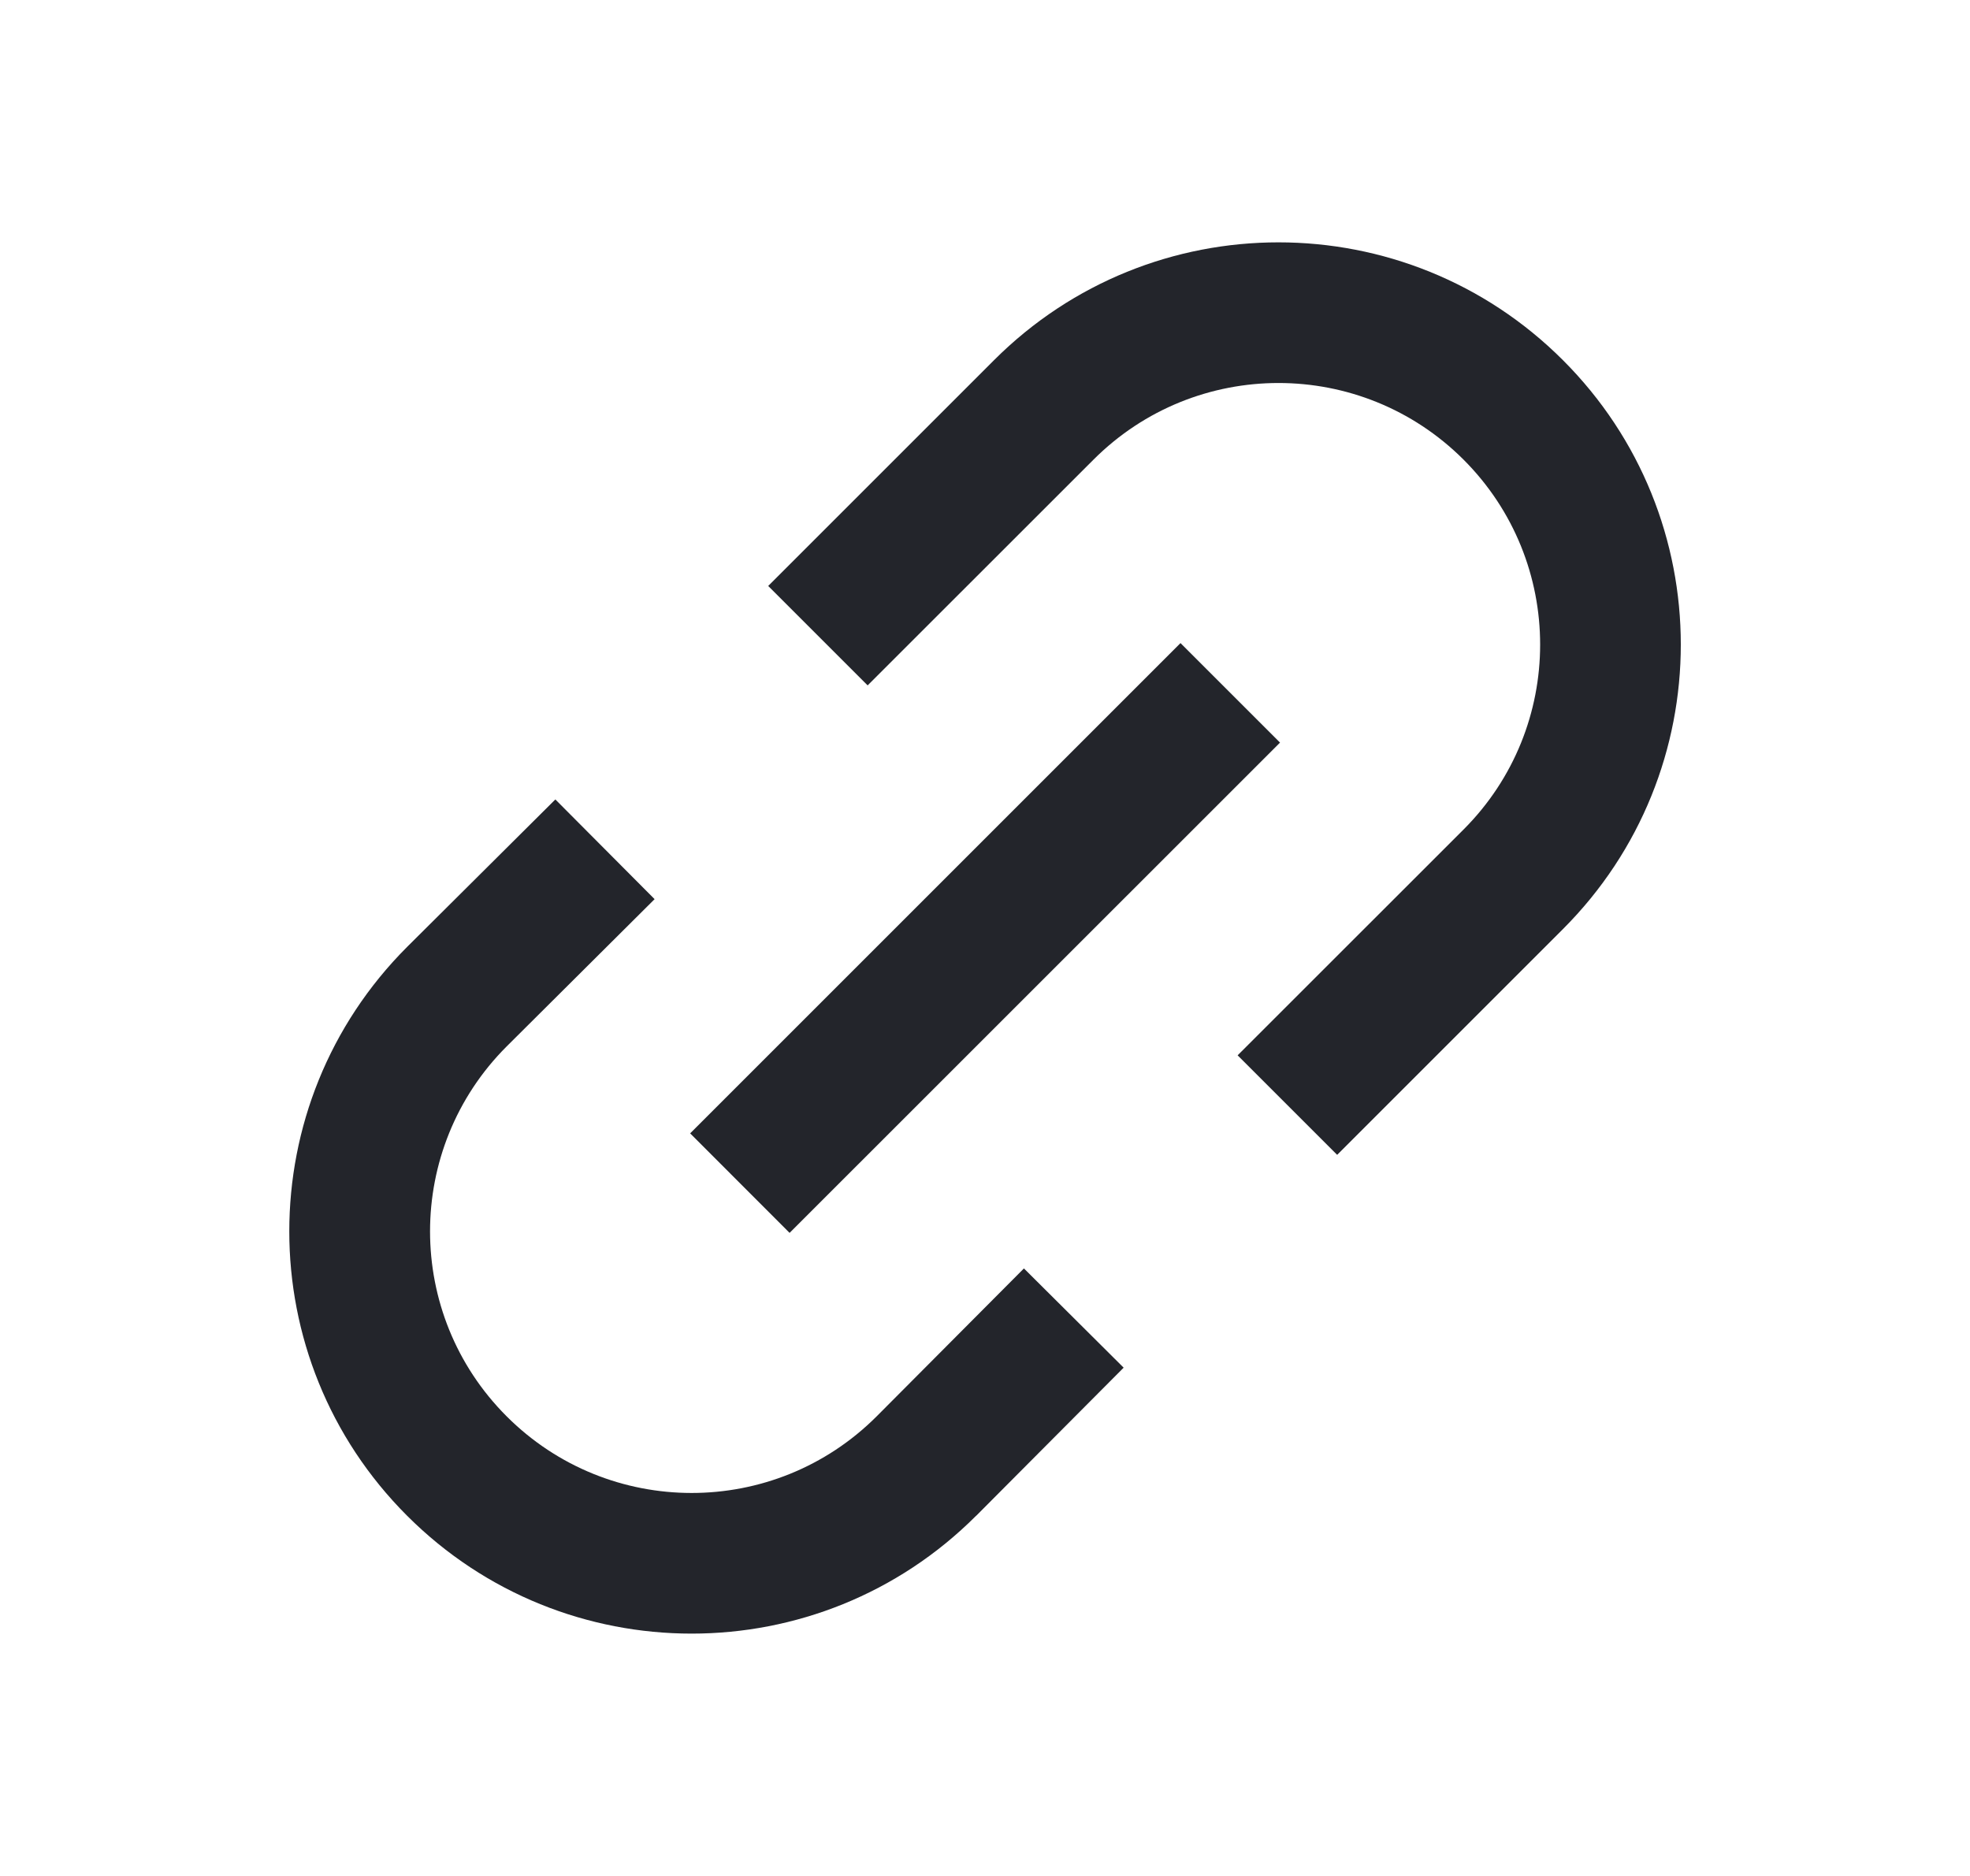 <svg xmlns="http://www.w3.org/2000/svg" width="21" height="20" viewBox="0 0 21 20" fill="none">
  <path fill-rule="evenodd" clip-rule="evenodd" d="M15.601 4.9C14.511 3.811 12.746 3.811 11.657 4.9L9.249 7.307L8.189 6.247L10.596 3.84C12.271 2.165 14.986 2.165 16.661 3.84C18.336 5.514 18.336 8.23 16.661 9.905L14.254 12.312L13.193 11.251L15.601 8.844C16.69 7.755 16.69 5.989 15.601 4.9ZM13.645 7.917L8.417 13.144L7.357 12.083L12.584 6.856L13.645 7.917ZM6.978 9.586L5.401 11.156C4.312 12.245 4.312 14.011 5.401 15.1C6.49 16.189 8.255 16.189 9.344 15.101L10.915 13.523L11.978 14.581L10.407 16.159L10.405 16.16C8.731 17.835 6.015 17.835 4.34 16.16C2.665 14.486 2.665 11.77 4.34 10.095L5.92 8.523L6.978 9.586Z" fill="#23252B"/>
</svg>